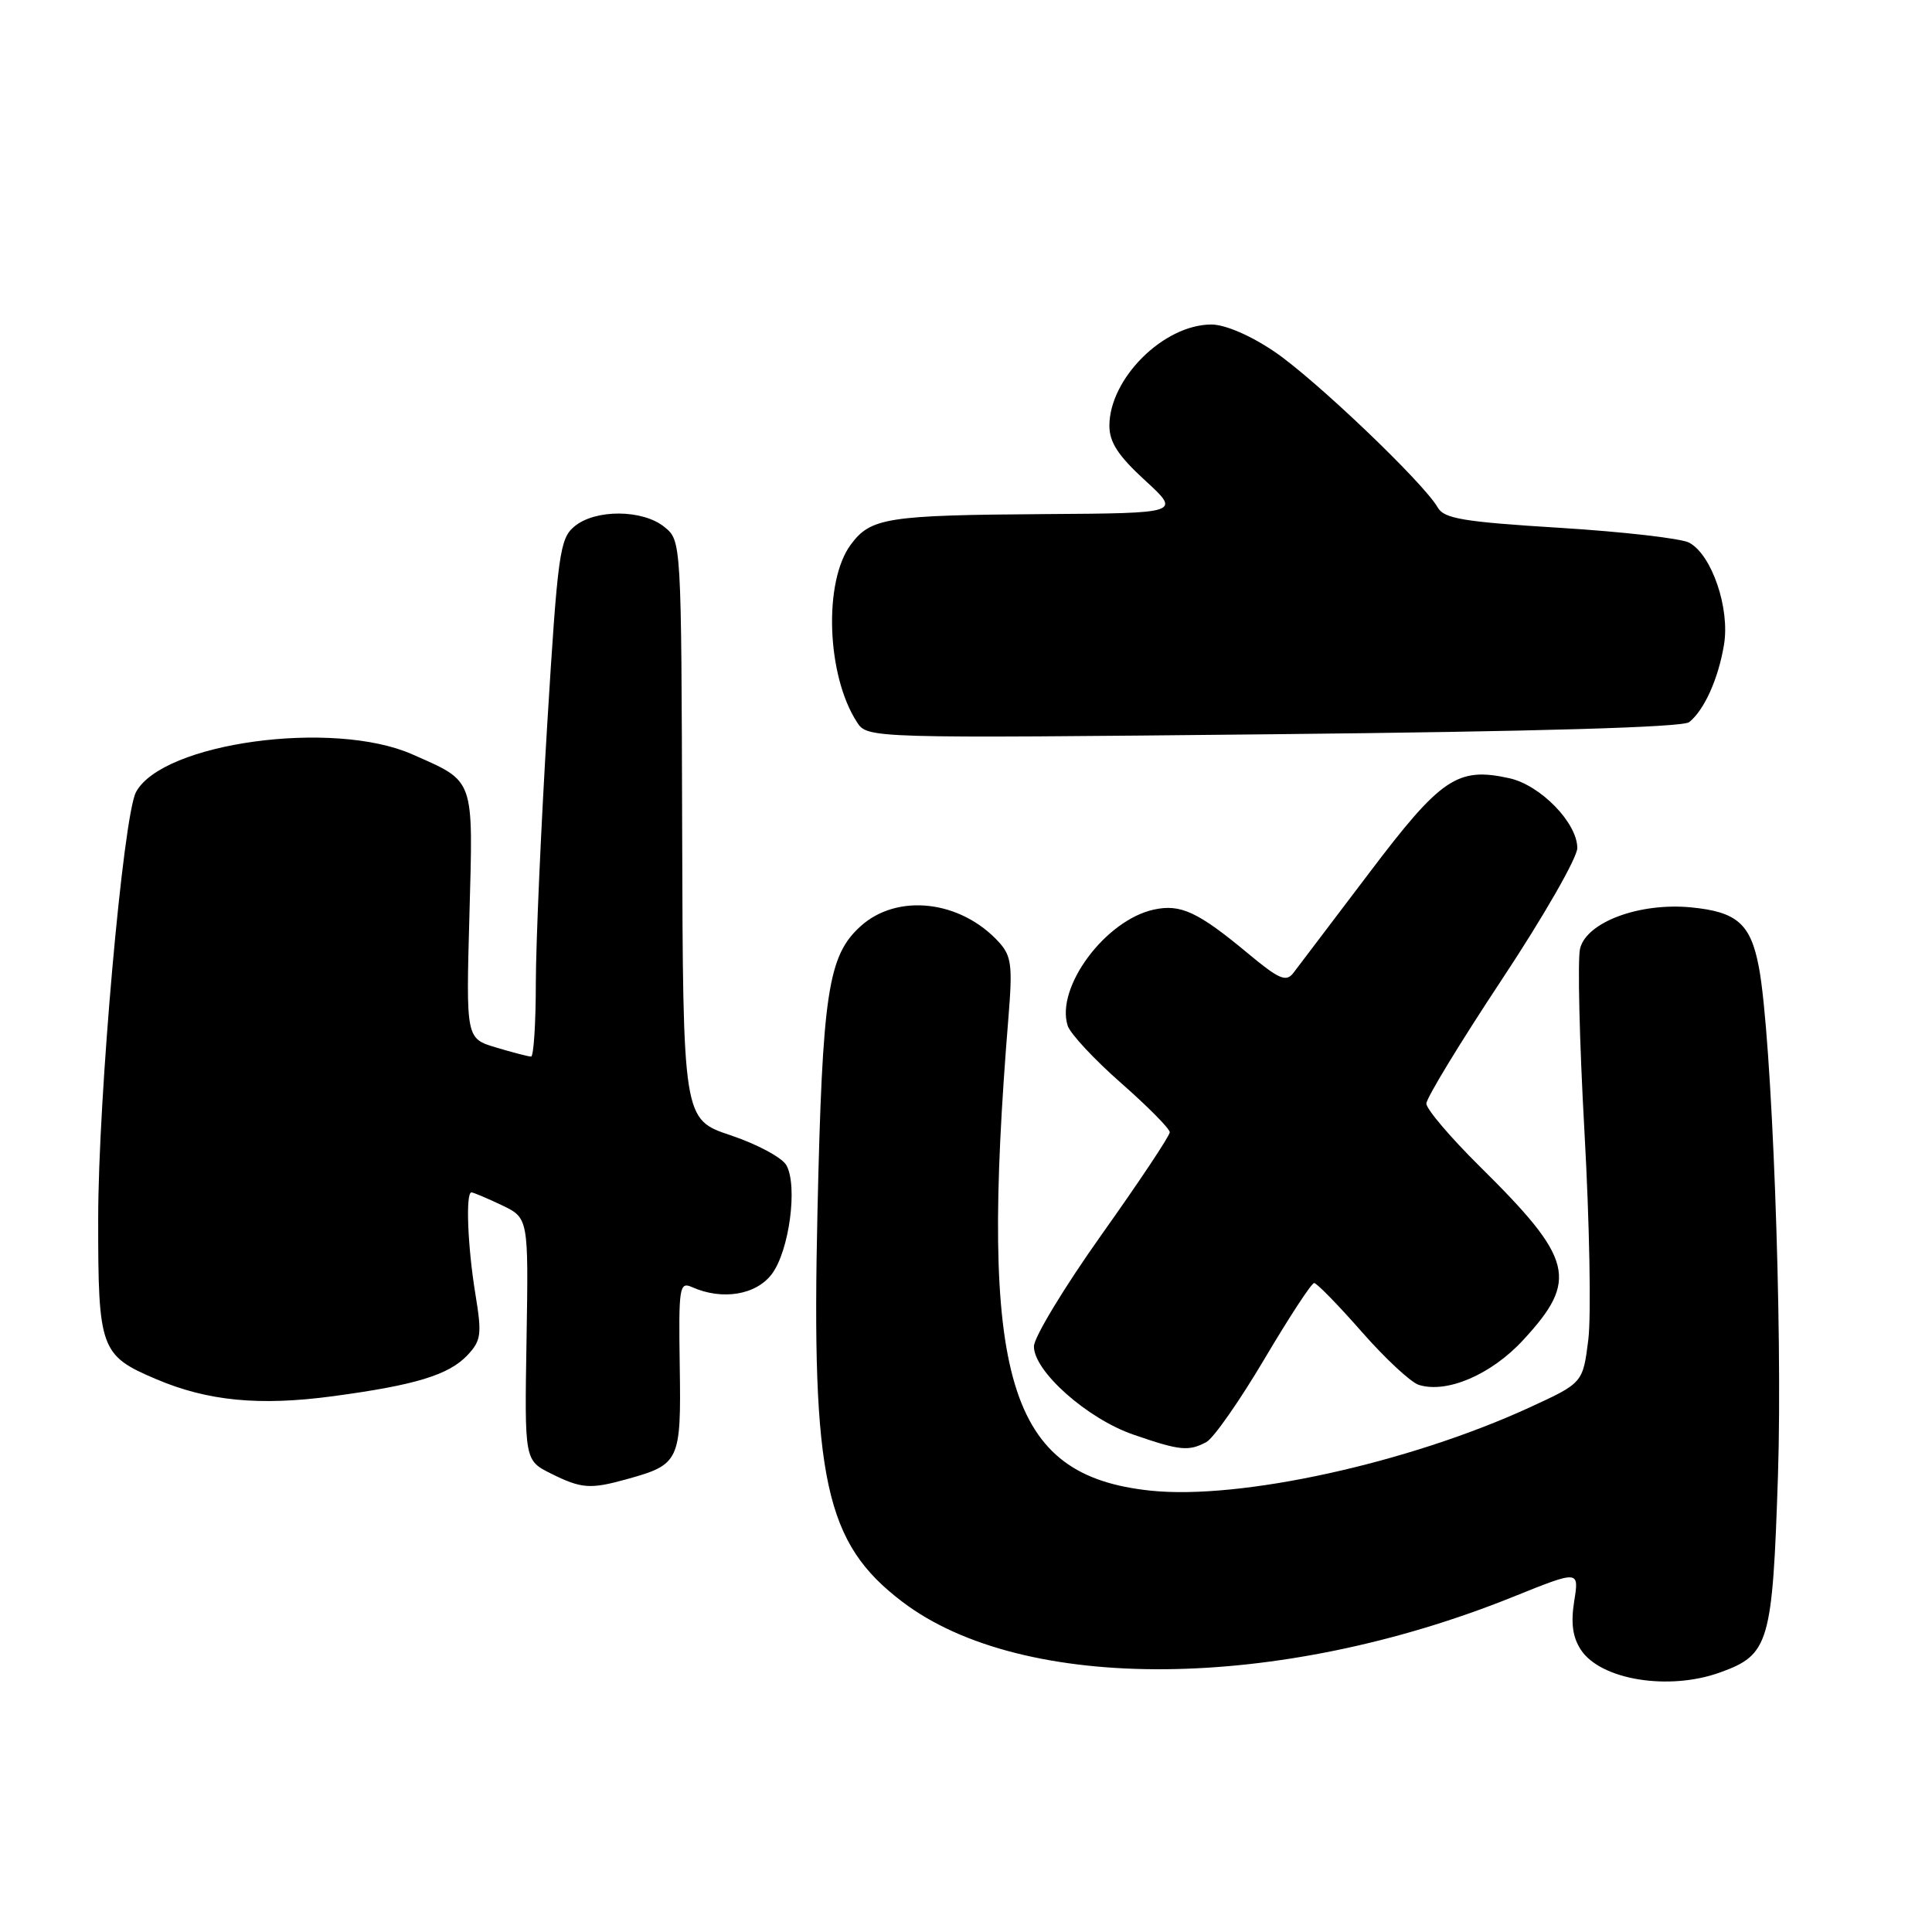 <?xml version="1.0" encoding="UTF-8" standalone="no"?>
<!DOCTYPE svg PUBLIC "-//W3C//DTD SVG 1.1//EN" "http://www.w3.org/Graphics/SVG/1.1/DTD/svg11.dtd" >
<svg xmlns="http://www.w3.org/2000/svg" xmlns:xlink="http://www.w3.org/1999/xlink" version="1.1" viewBox="0 0 256 256">
 <g >
 <path fill="currentColor"
d=" M 227.94 221.60 C 234.42 219.26 234.86 217.77 235.59 195.50 C 236.23 175.89 234.78 137.19 233.06 128.15 C 231.97 122.40 230.17 120.82 224.06 120.23 C 217.24 119.58 210.25 122.17 209.37 125.68 C 209.02 127.06 209.28 137.99 209.95 149.98 C 210.62 161.97 210.85 174.36 210.46 177.51 C 209.74 183.25 209.74 183.25 202.62 186.52 C 186.61 193.87 164.33 198.76 152.47 197.52 C 133.52 195.54 129.71 182.81 133.63 134.73 C 134.18 127.97 134.02 126.68 132.39 124.87 C 127.32 119.28 118.89 118.31 114.01 122.75 C 109.71 126.66 108.97 131.55 108.32 160.54 C 107.51 196.14 109.32 204.46 119.57 212.25 C 135.58 224.41 169.39 224.13 200.54 211.57 C 209.25 208.06 209.25 208.06 208.59 212.16 C 208.13 215.07 208.38 216.93 209.47 218.60 C 212.09 222.60 221.13 224.07 227.94 221.60 Z  M 83.05 196.00 C 90.05 194.06 90.26 193.62 90.07 181.05 C 89.91 170.51 90.02 169.80 91.70 170.55 C 95.69 172.33 100.18 171.60 102.27 168.82 C 104.58 165.75 105.73 157.13 104.20 154.40 C 103.64 153.39 100.32 151.61 96.84 150.44 C 90.50 148.33 90.50 148.33 90.39 109.99 C 90.28 71.64 90.28 71.64 88.03 69.82 C 85.15 67.49 78.88 67.45 76.12 69.75 C 74.17 71.37 73.90 73.31 72.51 96.00 C 71.69 109.47 71.01 124.89 71.00 130.25 C 71.00 135.61 70.71 140.00 70.37 140.00 C 70.02 140.00 67.94 139.46 65.74 138.80 C 61.75 137.61 61.75 137.61 62.20 121.30 C 62.70 102.87 62.98 103.65 54.62 99.95 C 44.15 95.32 21.53 98.41 18.02 104.96 C 16.32 108.15 13.01 145.39 13.01 161.53 C 13.00 178.78 13.30 179.61 20.71 182.75 C 27.52 185.65 34.40 186.31 44.08 185.01 C 55.05 183.54 59.47 182.19 61.95 179.56 C 63.76 177.62 63.87 176.82 62.99 171.46 C 61.96 165.17 61.68 158.00 62.47 158.00 C 62.72 158.00 64.53 158.76 66.48 159.69 C 70.03 161.39 70.03 161.39 69.77 177.44 C 69.50 193.50 69.50 193.50 73.00 195.25 C 77.04 197.26 78.19 197.35 83.05 196.00 Z  M 159.85 191.08 C 160.80 190.57 164.26 185.62 167.54 180.08 C 170.82 174.54 173.78 170.01 174.13 170.01 C 174.47 170.00 177.30 172.90 180.41 176.44 C 183.52 179.99 186.93 183.16 187.99 183.50 C 191.70 184.68 197.62 182.14 201.84 177.55 C 209.20 169.58 208.51 166.84 196.05 154.53 C 192.17 150.69 189.00 146.96 189.00 146.23 C 189.00 145.50 193.50 138.11 199.00 129.80 C 204.50 121.50 209.00 113.65 209.00 112.37 C 209.00 109.04 204.12 104.03 200.00 103.12 C 193.11 101.60 190.96 103.06 181.38 115.73 C 176.49 122.18 171.99 128.12 171.37 128.93 C 170.42 130.16 169.48 129.76 165.37 126.34 C 158.72 120.81 156.43 119.75 152.87 120.53 C 146.46 121.94 139.86 130.83 141.47 135.90 C 141.80 136.96 144.99 140.38 148.54 143.50 C 152.09 146.62 155.00 149.56 155.00 150.03 C 155.00 150.50 150.95 156.59 146.00 163.55 C 141.05 170.52 137.00 177.20 137.00 178.41 C 137.00 181.71 144.07 187.99 150.17 190.09 C 156.32 192.22 157.50 192.34 159.85 191.08 Z  M 223.82 95.69 C 225.82 94.10 227.69 89.95 228.44 85.42 C 229.24 80.60 226.82 73.51 223.83 71.91 C 222.77 71.34 215.06 70.46 206.70 69.94 C 193.89 69.15 191.34 68.72 190.51 67.25 C 188.66 63.99 174.16 50.16 168.83 46.57 C 165.66 44.43 162.32 43.00 160.51 43.00 C 154.20 43.01 147.01 50.14 147.00 56.41 C 147.00 58.60 148.16 60.39 151.73 63.66 C 156.46 68.00 156.46 68.00 138.48 68.12 C 117.57 68.26 115.38 68.60 112.75 72.14 C 109.10 77.03 109.52 89.46 113.54 95.67 C 114.94 97.84 114.94 97.84 168.72 97.29 C 203.80 96.93 222.96 96.37 223.82 95.69 Z "/>
</g>
</svg>